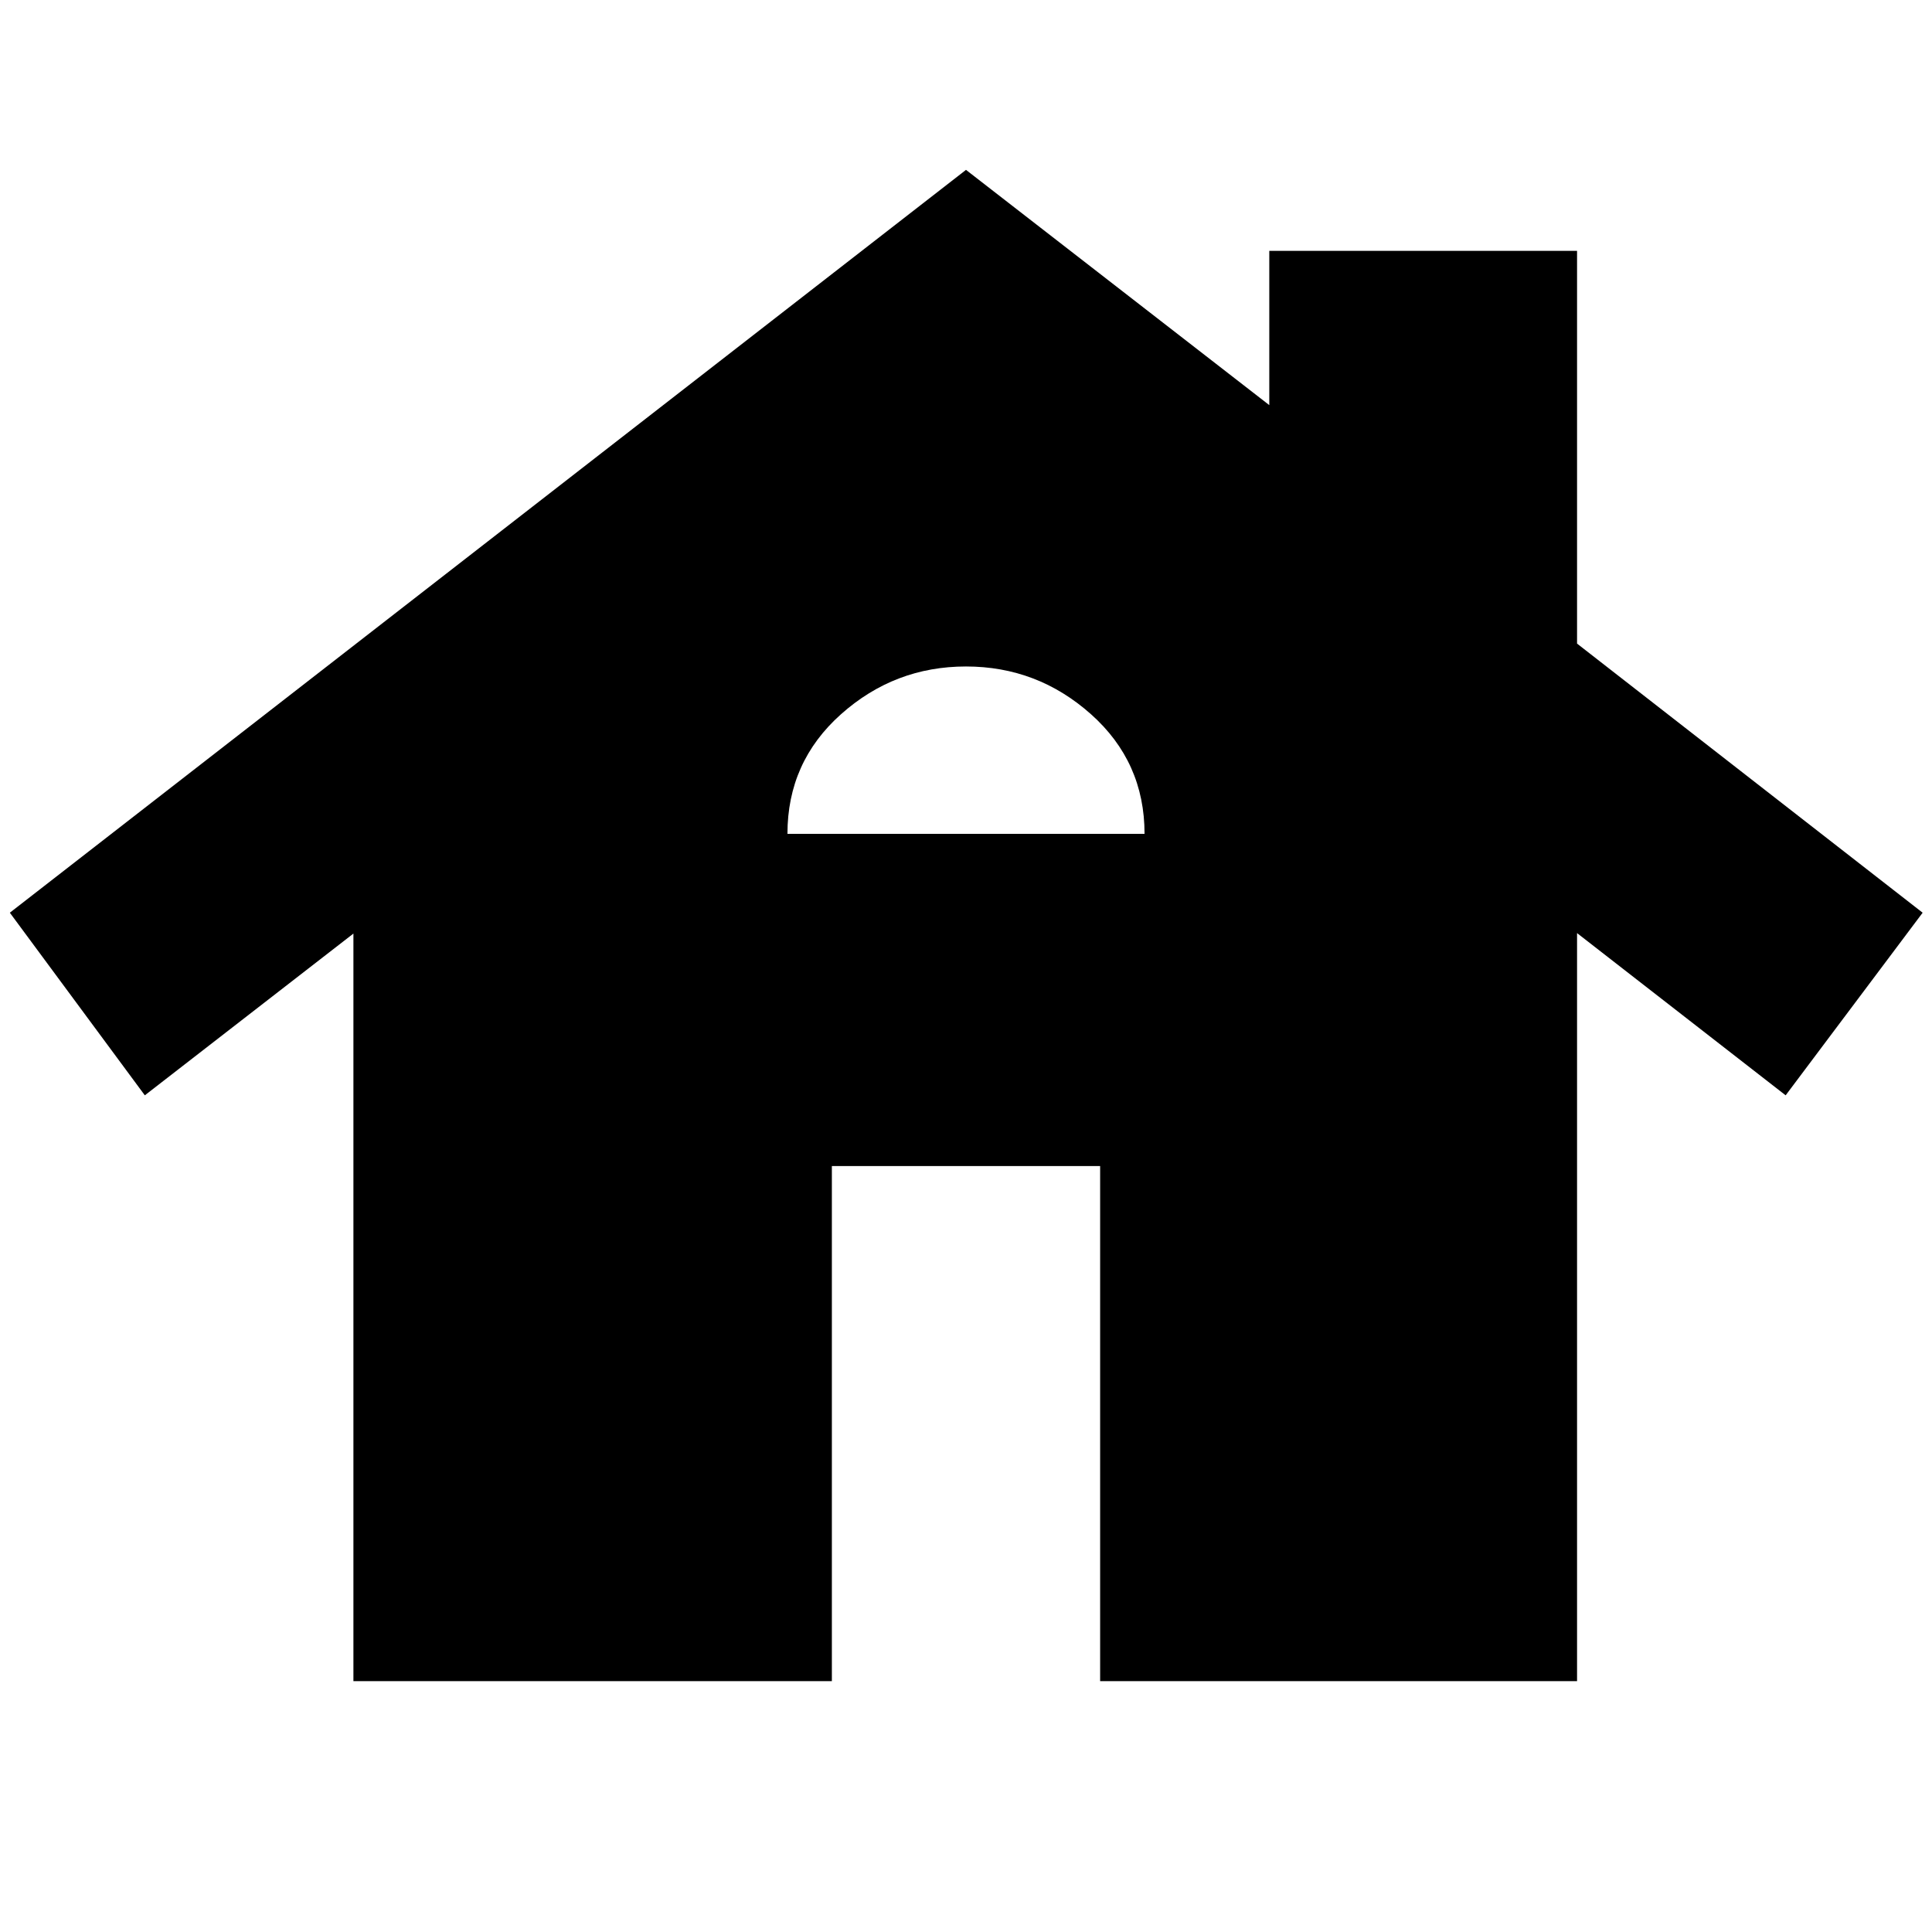 <svg xmlns="http://www.w3.org/2000/svg" height="24" viewBox="0 -960 960 960" width="24"><path d="M175.61-124.65v-371.46L71.96-415.74 4.89-506.48 480-875.59 630.7-758.7v-76.65h152.93v195.15l171.72 133.72-68.07 90.74-103.65-80.61v371.7H546.65v-255.94h-133.3v255.94H175.61Zm215.67-421.02h177.44q0-35.72-26.62-59.44T480-628.83q-35.48 0-62.1 23.72-26.62 23.72-26.62 59.44Z"/></svg>